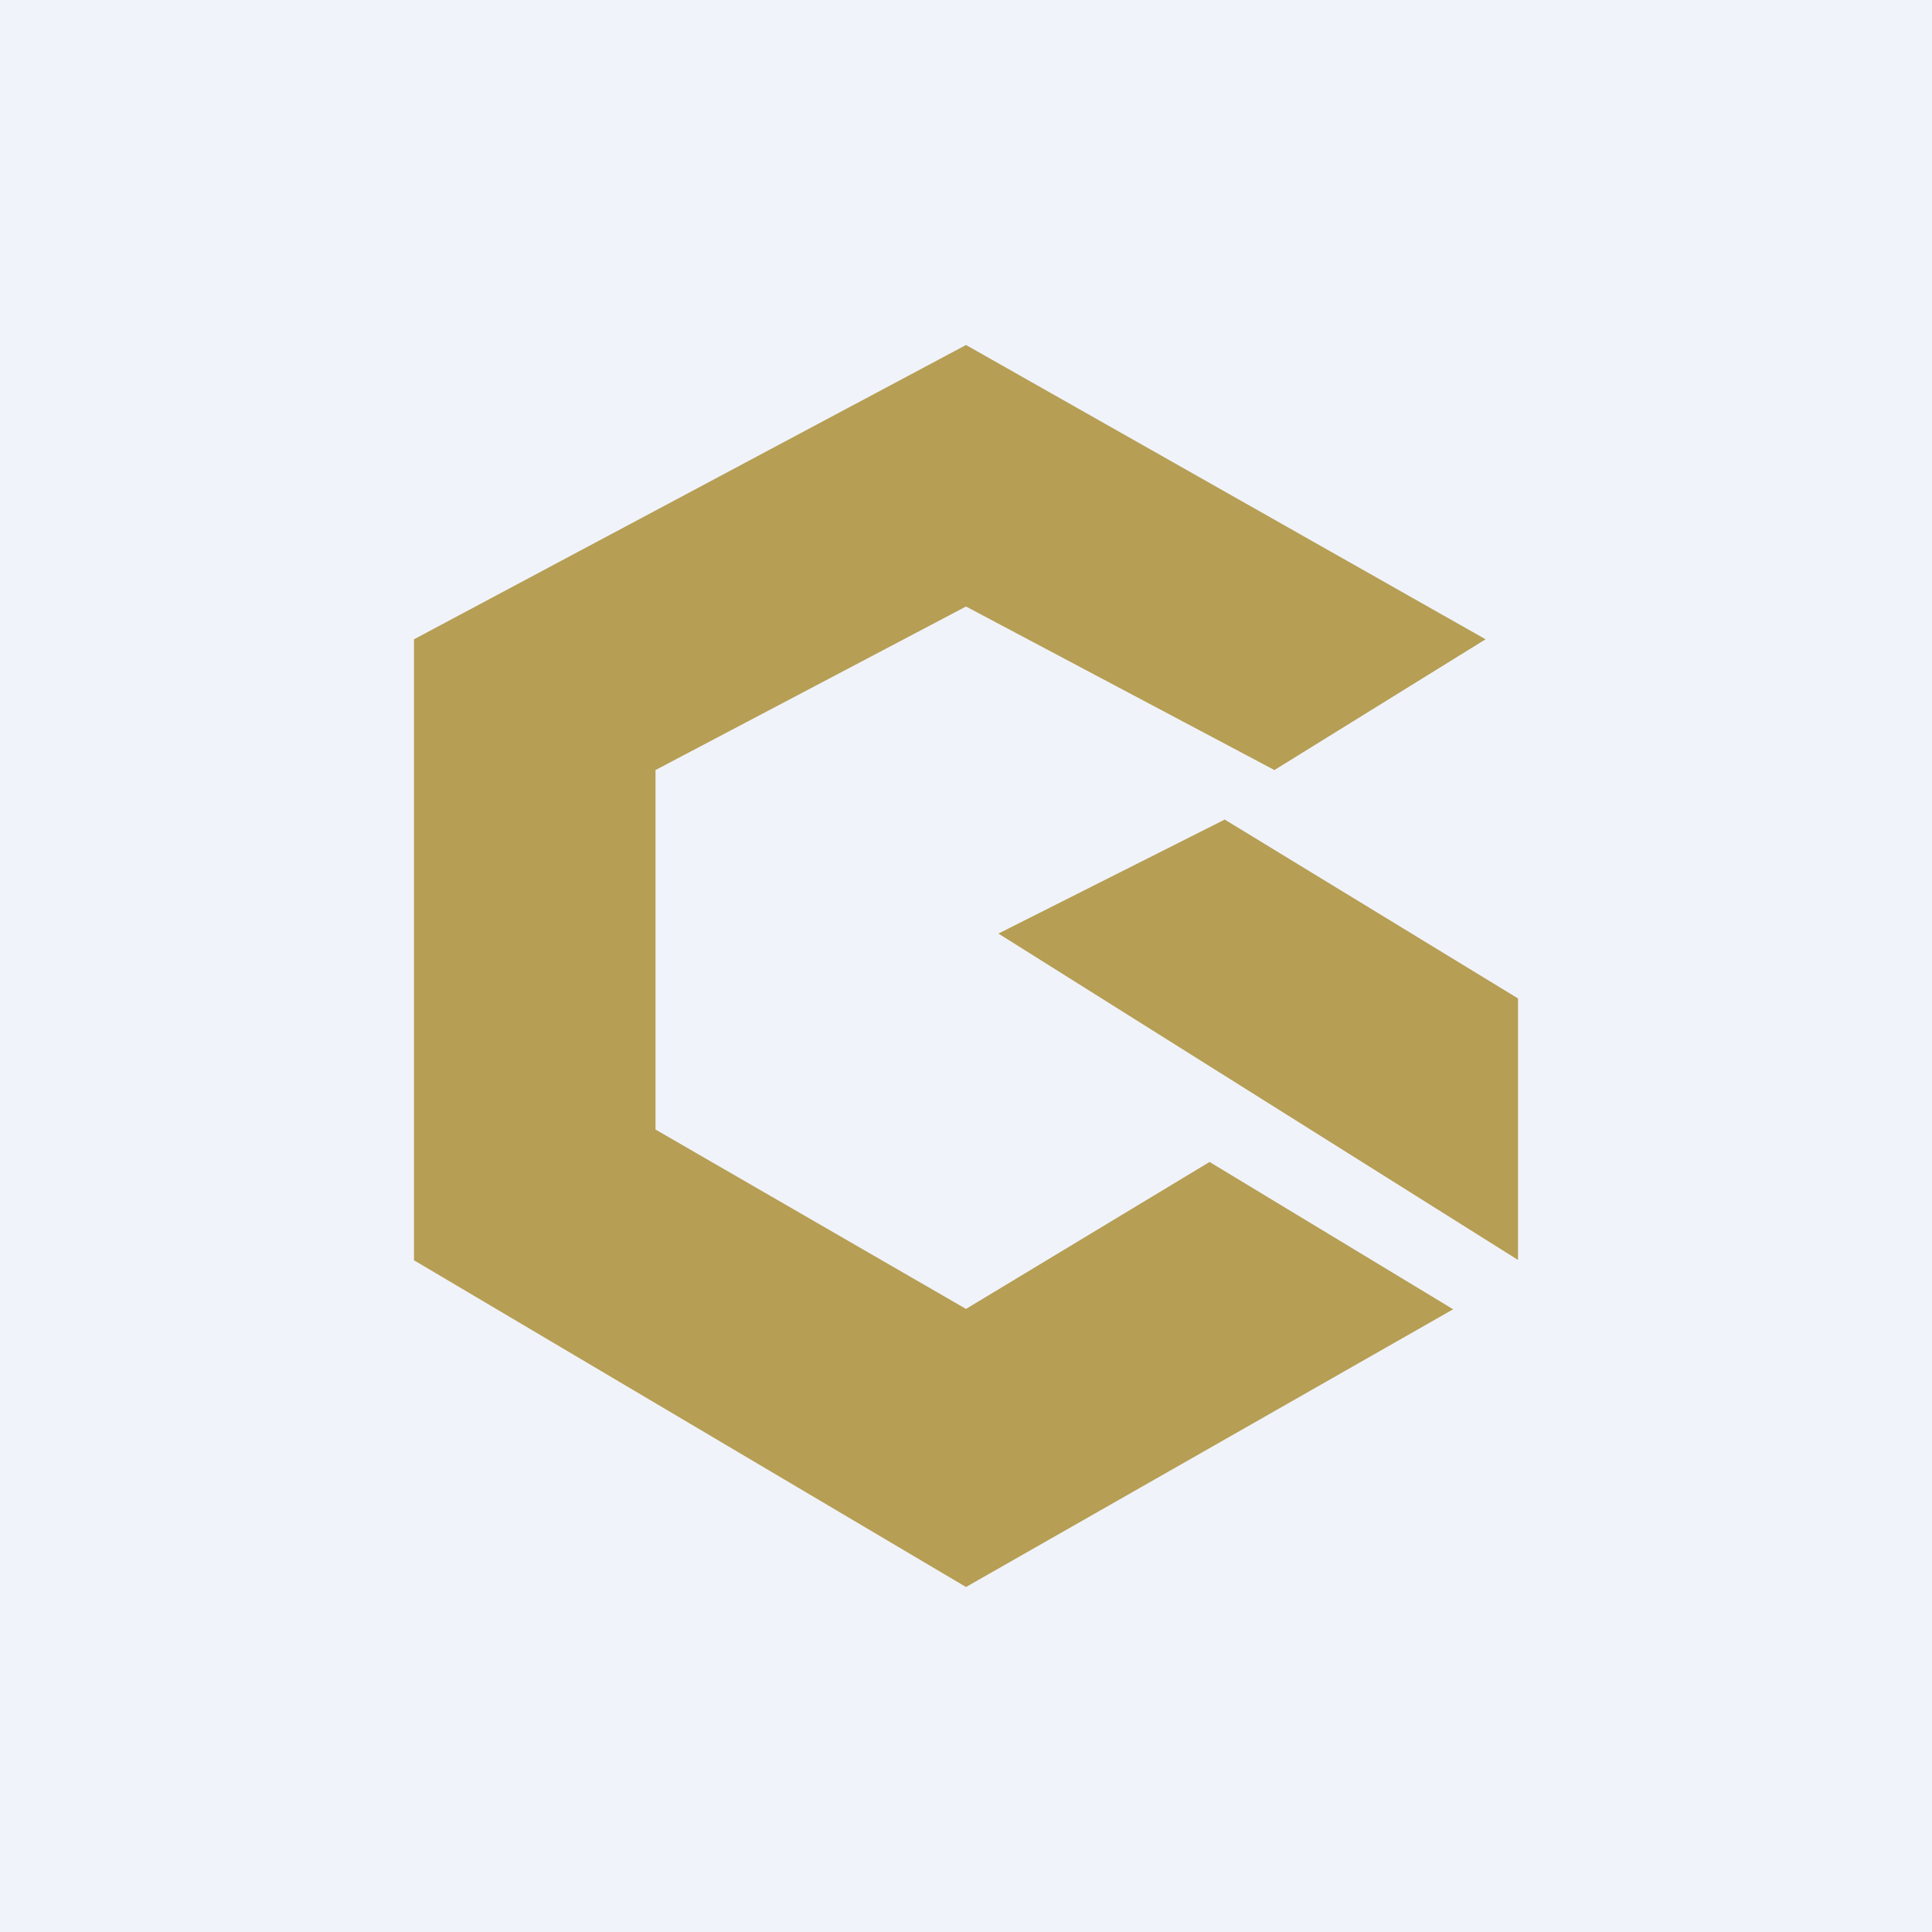 <!-- by TradeStack --><svg width="56" height="56" viewBox="0 0 56 56" xmlns="http://www.w3.org/2000/svg"><path fill="#F0F3FA" d="M0 0h56v56H0z"/><path d="M36.94 22.32 28 17.58l-9 4.74v10.42l9 5.2 7.06-4.26 7.06 4.27L28 46l-16-9.47v-18L28 10l15.06 8.53-6.12 3.79Z" fill="#B69E54"/><path d="m35.49 23.76-6.55 3.3L44 36.52v-7.58l-8.51-5.19Z" fill="#B69E54"/></svg>